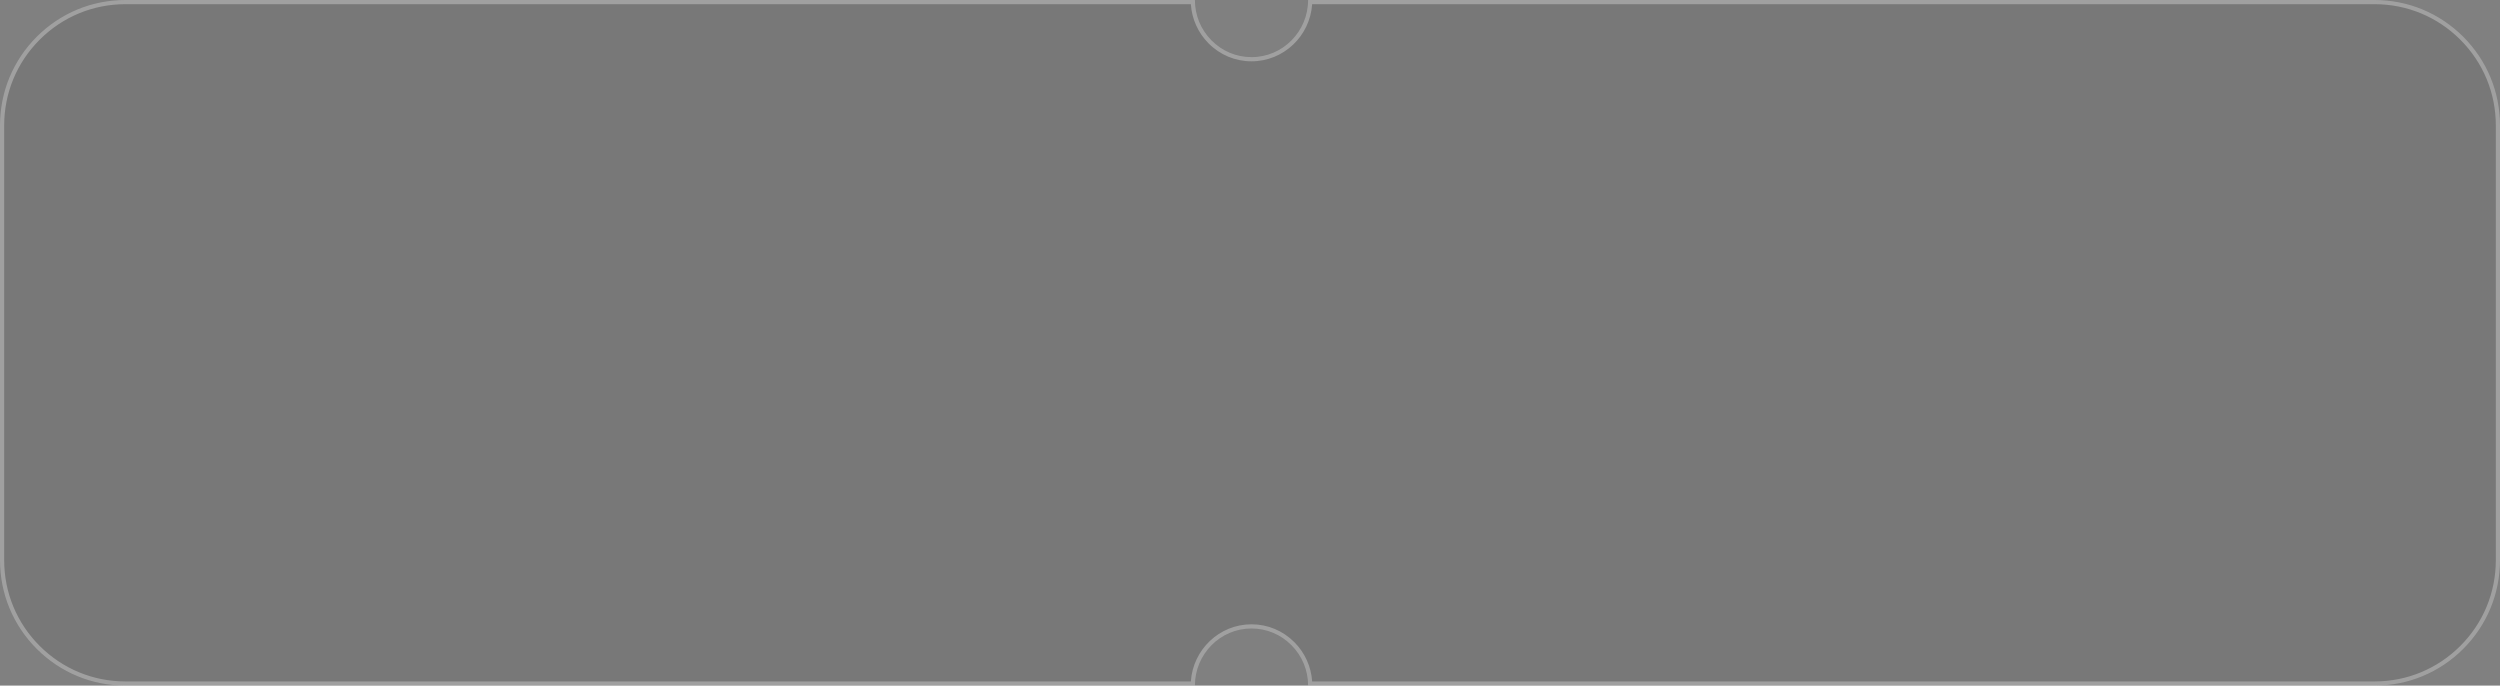 <svg xmlns="http://www.w3.org/2000/svg" width="299" height="82.001" viewBox="0 0 299 82.001">
  <rect x="0" y="0" width="299" height="82.001" fill="#808080" stroke="none"/>
  <g id="Subtraction_8" data-name="Subtraction 8" transform="translate(1258 2048)" fill="rgba(16,16,16,0.06)">
    <path d="M-1115.09-1966H-1243a14.9,14.9,0,0,1-10.607-4.393A14.9,14.9,0,0,1-1258-1981v-52a14.9,14.9,0,0,1,4.393-10.606A14.9,14.9,0,0,1-1243-2048h127.91a6.82,6.82,0,0,0,1.985,4.829,6.691,6.691,0,0,0,4.784,2,6.81,6.81,0,0,0,6.771-6.833H-974a14.9,14.9,0,0,1,10.606,4.393A14.9,14.9,0,0,1-959-2033v52a14.9,14.9,0,0,1-4.393,10.607A14.9,14.9,0,0,1-974-1966h-127.551a6.821,6.821,0,0,0-1.985-4.83,6.693,6.693,0,0,0-4.785-2,6.809,6.809,0,0,0-6.769,6.834Z" stroke="none"/>
    <path d="M -1115.573 -1966.499 C -1115.318 -1970.311 -1112.163 -1973.333 -1108.321 -1973.333 C -1106.381 -1973.333 -1104.556 -1972.569 -1103.181 -1971.182 C -1101.925 -1969.914 -1101.185 -1968.267 -1101.067 -1966.5 L -974 -1966.5 C -970.127 -1966.5 -966.486 -1968.008 -963.747 -1970.747 C -961.009 -1973.485 -959.5 -1977.127 -959.5 -1981 L -959.5 -2033 C -959.5 -2036.873 -961.009 -2040.514 -963.747 -2043.253 C -966.486 -2045.991 -970.127 -2047.5 -974 -2047.5 L -1101.067 -2047.5 C -1101.323 -2043.688 -1104.479 -2040.667 -1108.321 -2040.667 C -1110.261 -2040.667 -1112.086 -2041.431 -1113.46 -2042.818 C -1114.716 -2044.085 -1115.455 -2045.732 -1115.573 -2047.5 L -1243 -2047.5 C -1246.873 -2047.5 -1250.515 -2045.991 -1253.253 -2043.253 C -1255.992 -2040.514 -1257.5 -2036.873 -1257.5 -2033 L -1257.5 -1981 C -1257.5 -1977.127 -1255.992 -1973.485 -1253.253 -1970.747 C -1250.514 -1968.008 -1246.873 -1966.5 -1243 -1966.5 L -1115.573 -1966.499 M -1115.09 -1965.999 L -1115.091 -1965.999 L -1243 -1966 C -1247.007 -1966 -1250.774 -1967.56 -1253.607 -1970.393 C -1256.44 -1973.226 -1258 -1976.993 -1258 -1981 L -1258 -2033 C -1258 -2037.006 -1256.44 -2040.773 -1253.607 -2043.606 C -1250.774 -2046.439 -1247.007 -2048 -1243 -2048 L -1115.09 -2048 C -1115.09 -2046.177 -1114.385 -2044.462 -1113.105 -2043.17 C -1111.825 -2041.878 -1110.126 -2041.167 -1108.321 -2041.167 C -1104.588 -2041.167 -1101.551 -2044.232 -1101.551 -2048 L -974 -2048 C -969.994 -2048 -966.227 -2046.439 -963.394 -2043.606 C -960.561 -2040.773 -959 -2037.006 -959 -2033 L -959 -1981 C -959 -1976.993 -960.561 -1973.226 -963.394 -1970.393 C -966.227 -1967.56 -969.993 -1966 -974 -1966 L -1101.551 -1966 C -1101.551 -1967.823 -1102.256 -1969.538 -1103.536 -1970.83 C -1104.816 -1972.122 -1106.516 -1972.833 -1108.321 -1972.833 C -1112.054 -1972.833 -1115.09 -1969.768 -1115.09 -1966 L -1115.09 -1965.999 Z" stroke="none" fill="rgba(255,255,255,0.3)"/>
  </g>
</svg>
